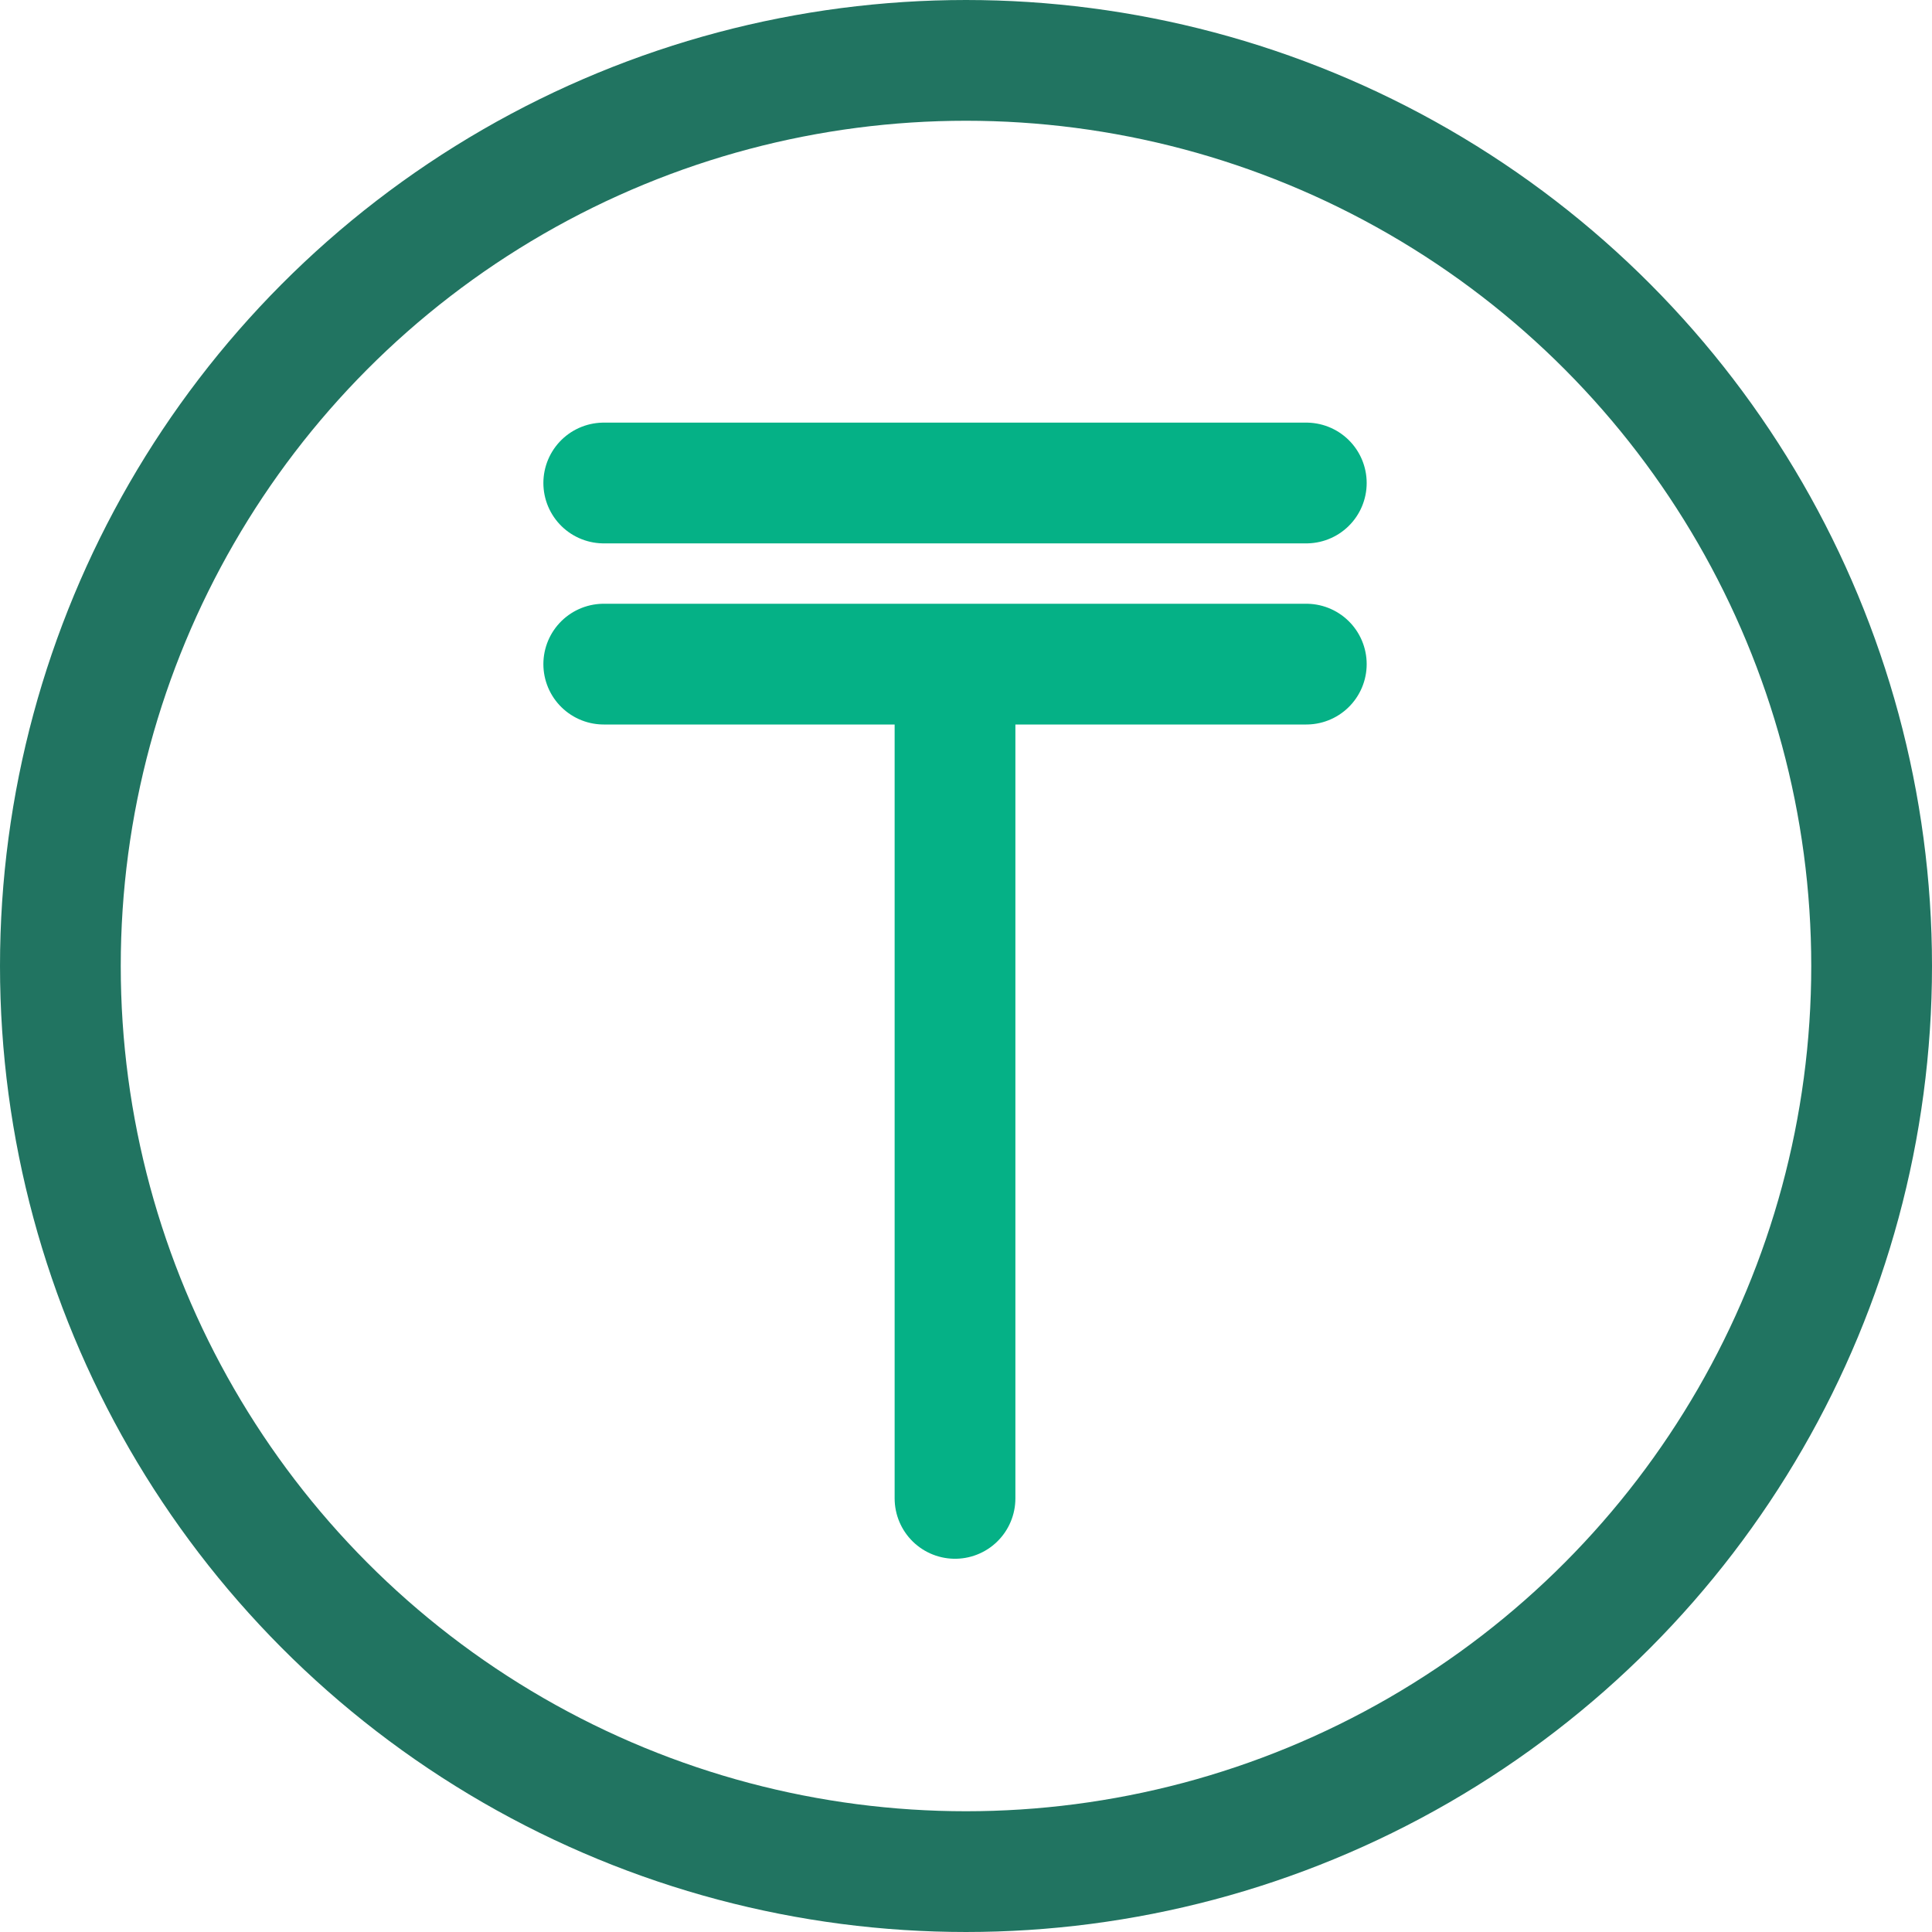 <svg width="64" height="64" viewBox="0 0 64 64" fill="none" xmlns="http://www.w3.org/2000/svg">
<circle cx="32" cy="32" r="30" stroke="#217461" stroke-width="4"/>
<path d="M20 16H43.273" stroke="#05B186" stroke-width="4" stroke-linecap="round"/>
<path d="M20 22H31.636M43.273 22H31.636M31.636 22V49.636" stroke="#05B186" stroke-width="4" stroke-linecap="round"/>
</svg>
